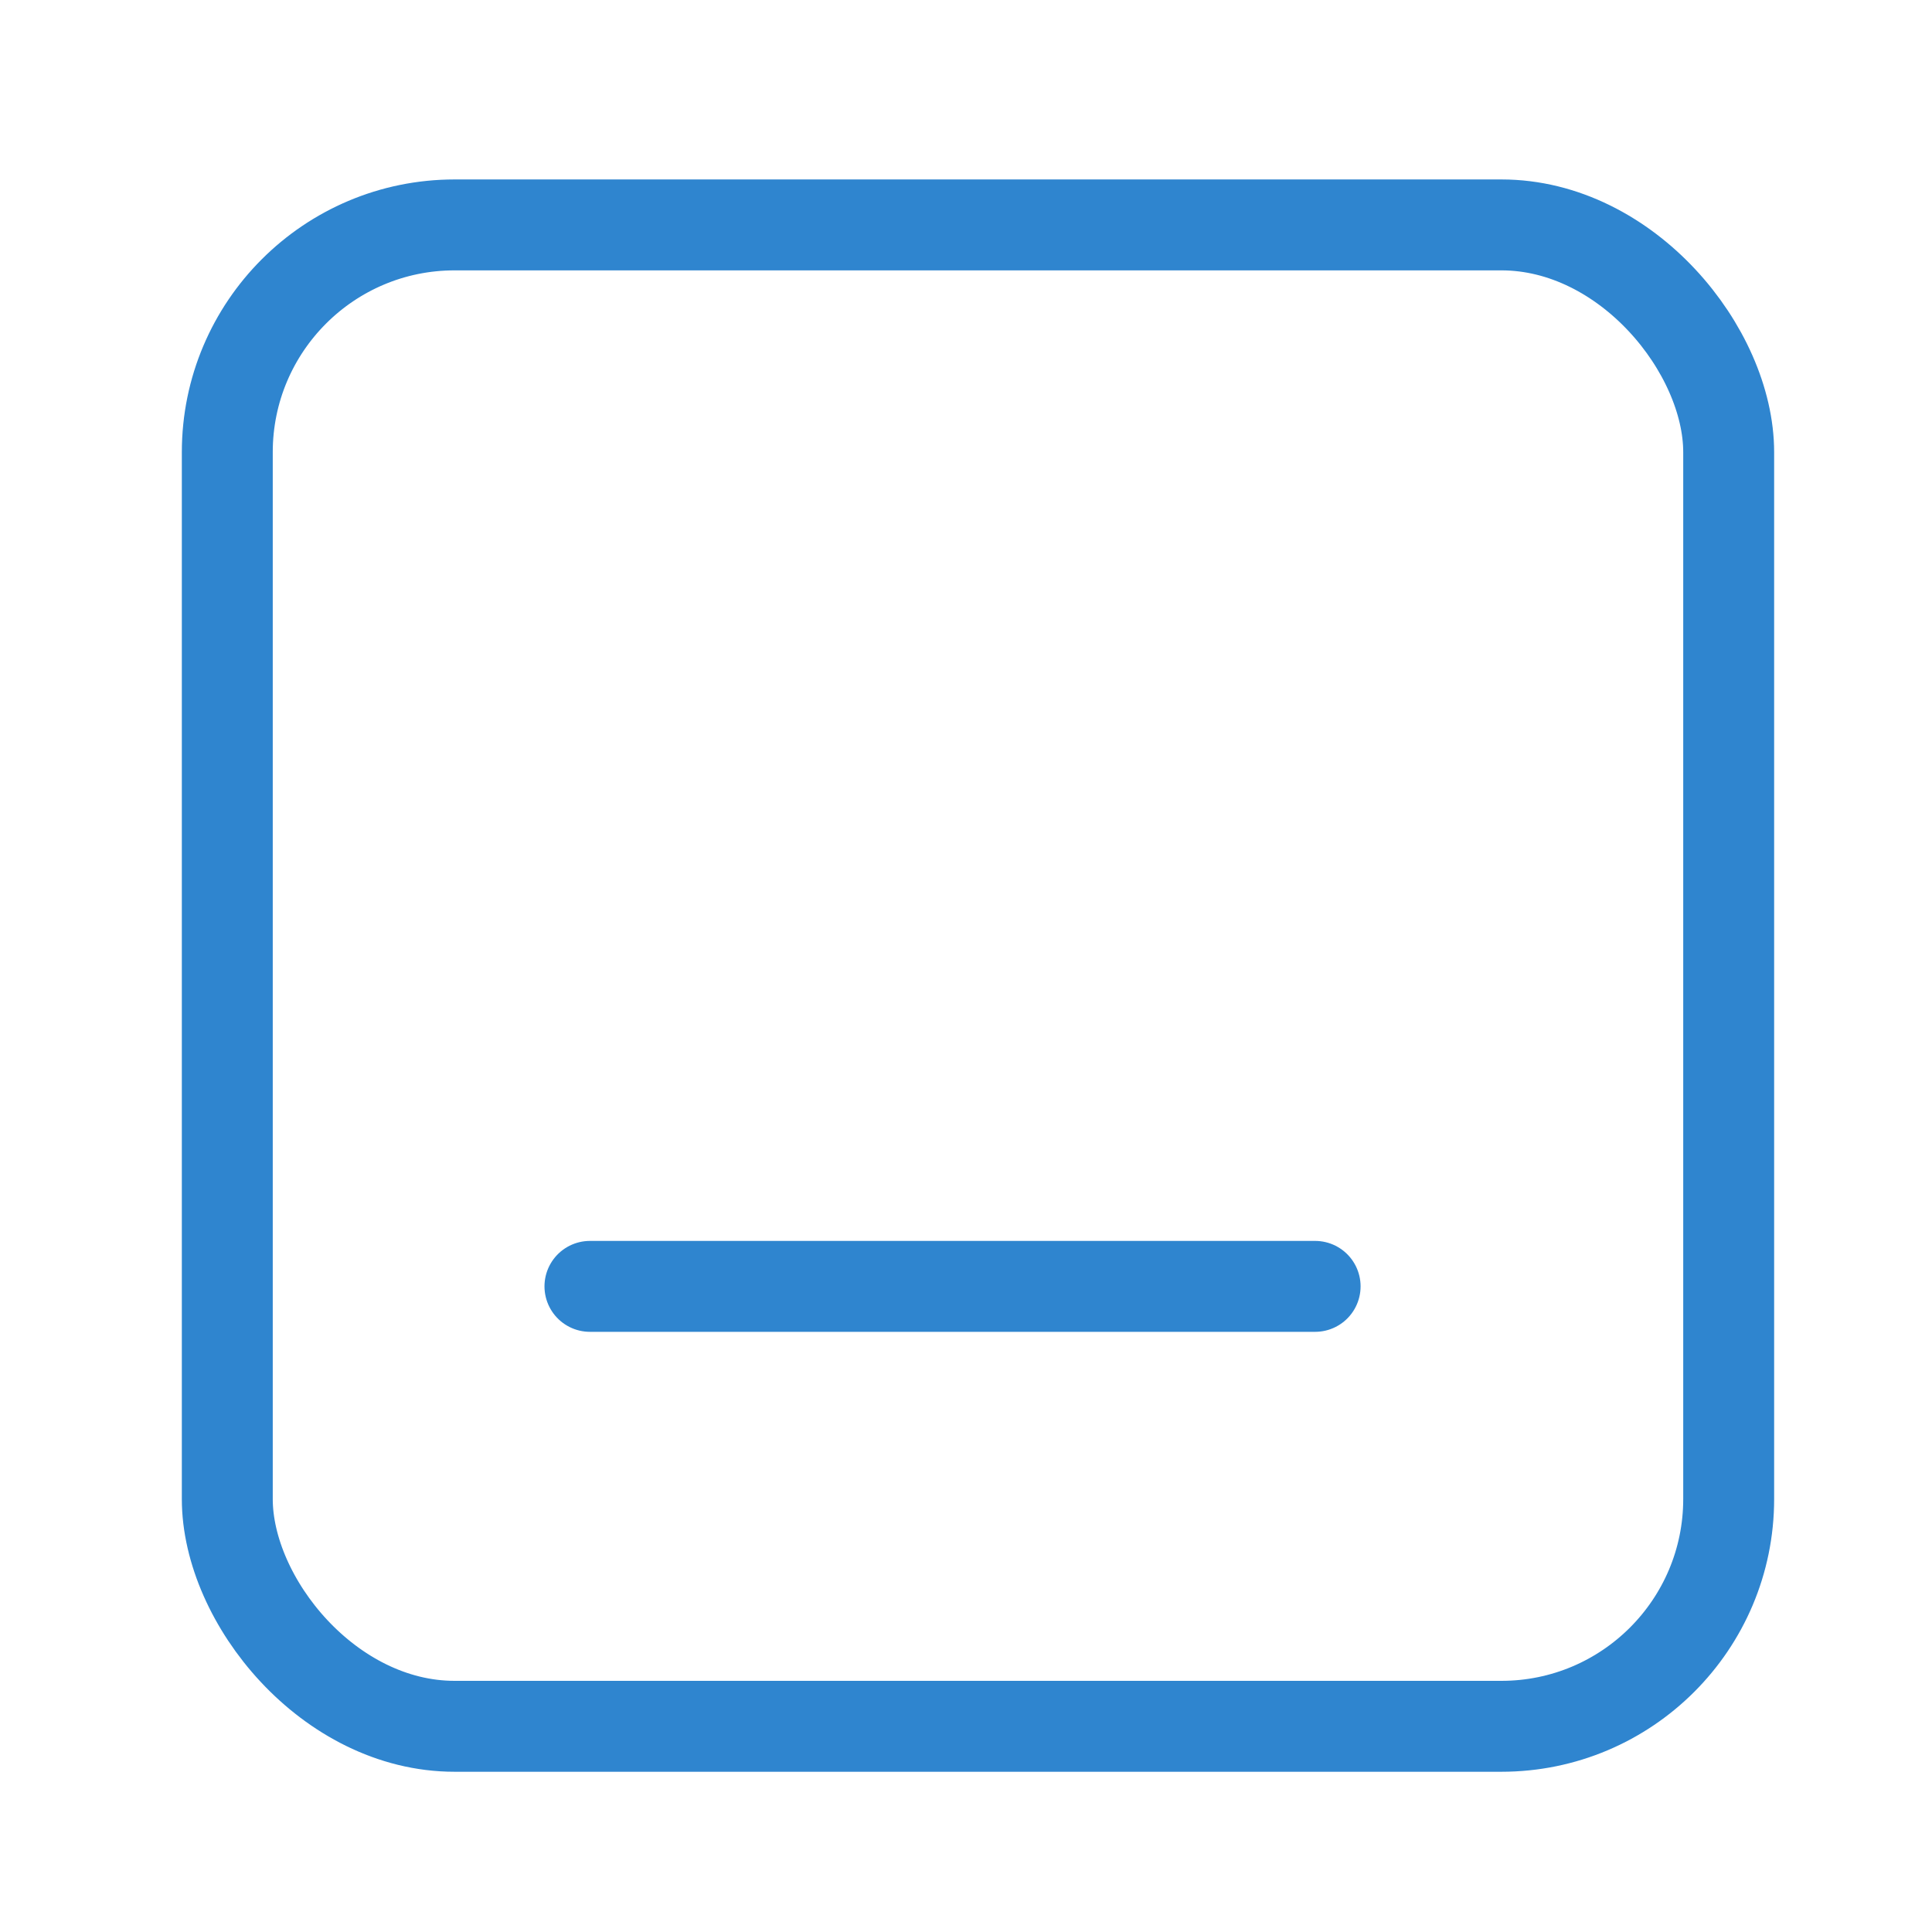 <svg xmlns="http://www.w3.org/2000/svg" xmlns:xlink="http://www.w3.org/1999/xlink" width="17" height="17" viewBox="0 0 17 17">
  <defs>
    <clipPath id="clip-Articles">
      <rect width="17" height="17"/>
    </clipPath>
  </defs>
  <g id="Articles" clip-path="url(#clip-Articles)">
    <g id="Group_19763" data-name="Group 19763" transform="translate(2 1.979)">
      <g id="Group_11336" data-name="Group 11336" transform="translate(0)">
        <rect id="Rectangle_8508" data-name="Rectangle 8508" width="13.211" height="13.211" rx="2" fill="none" stroke="#2f85cf" stroke-linecap="round" stroke-linejoin="round" stroke-width="0.8"/>
      </g>
      <line id="Line_9706" data-name="Line 9706" x2="6.381" transform="translate(3.191 9.34)" fill="none" stroke="#2f85cf" stroke-linecap="round" stroke-linejoin="round" stroke-width="0.8"/>
    </g>
  </g>
</svg>
